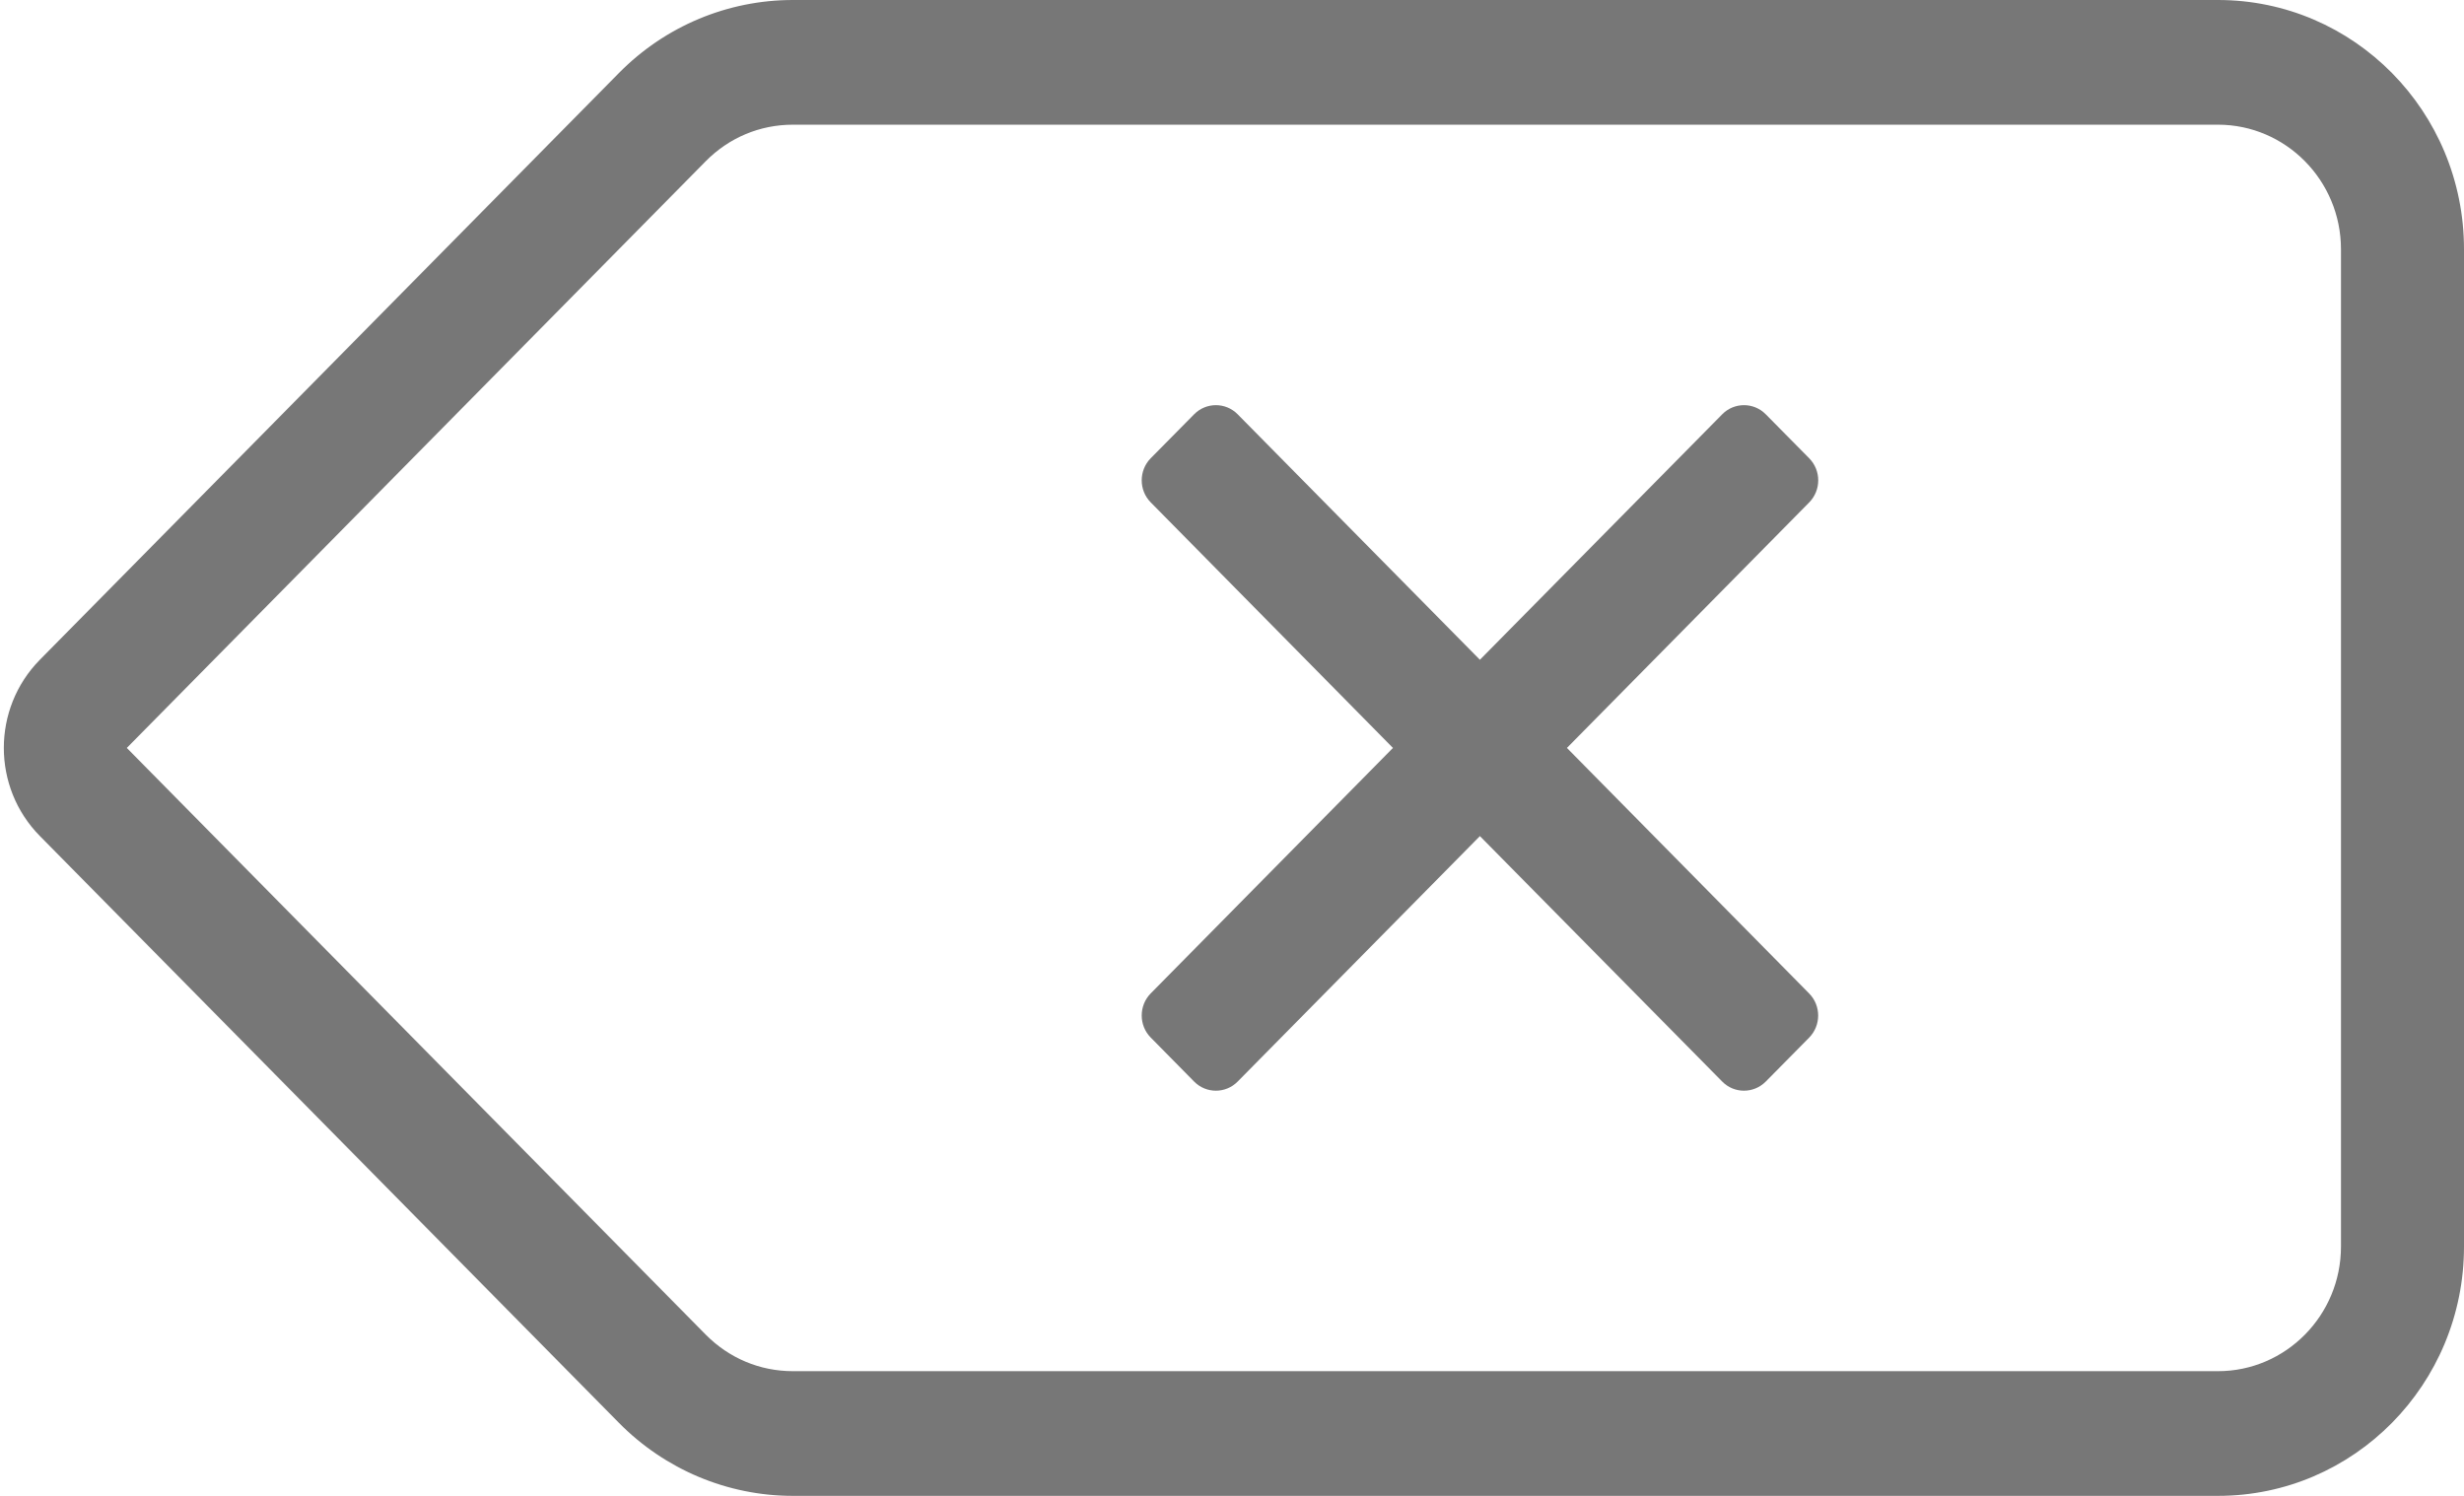 ﻿<?xml version="1.0" encoding="utf-8"?>
<svg version="1.1" xmlns:xlink="http://www.w3.org/1999/xlink" width="28px" height="17px" xmlns="http://www.w3.org/2000/svg">
  <g transform="matrix(1 0 0 1 -317 -182 )">
    <path d="M 20.559 5.71  C 20.696 5.571  20.696 5.347  20.559 5.208  L 20.065 4.708  C 19.929 4.57  19.707 4.57  19.571 4.708  L 16.817 7.498  L 14.064 4.708  C 13.928 4.57  13.706 4.57  13.57 4.708  L 13.076 5.208  C 12.94 5.347  12.94 5.571  13.076 5.709  L 15.829 8.5  L 13.076 11.29  C 12.94 11.429  12.94 11.653  13.076 11.791  L 13.57 12.292  C 13.706 12.43  13.928 12.43  14.064 12.292  L 16.817 9.502  L 19.571 12.292  C 19.707 12.43  19.928 12.43  20.065 12.292  L 20.559 11.792  C 20.695 11.653  20.695 11.429  20.559 11.291  L 17.806 8.5  L 20.559 5.71  Z M 28 2.833  C 28 1.268  26.749 0  25.204 0  L 9.01 0  C 8.268 0  7.557 0.298  7.033 0.83  L 0.453 7.498  C -0.093 8.052  -0.093 8.948  0.453 9.501  L 7.033 16.17  C 7.557 16.701  8.268 17  9.009 17  L 25.204 17  C 26.749 17  28 15.732  28 14.167  L 28 2.833  Z M 26.602 2.833  L 26.602 14.167  C 26.602 14.948  25.975 15.583  25.204 15.583  L 9.01 15.583  C 8.636 15.583  8.286 15.436  8.021 15.169  L 1.441 8.5  L 8.021 1.831  C 8.285 1.564  8.636 1.417  9.01 1.417  L 25.204 1.417  C 25.975 1.417  26.602 2.052  26.602 2.833  Z " fill-rule="nonzero" fill="#777777" stroke="none" transform="matrix(1 0 0 1 317 182 )" />
  </g>
</svg>